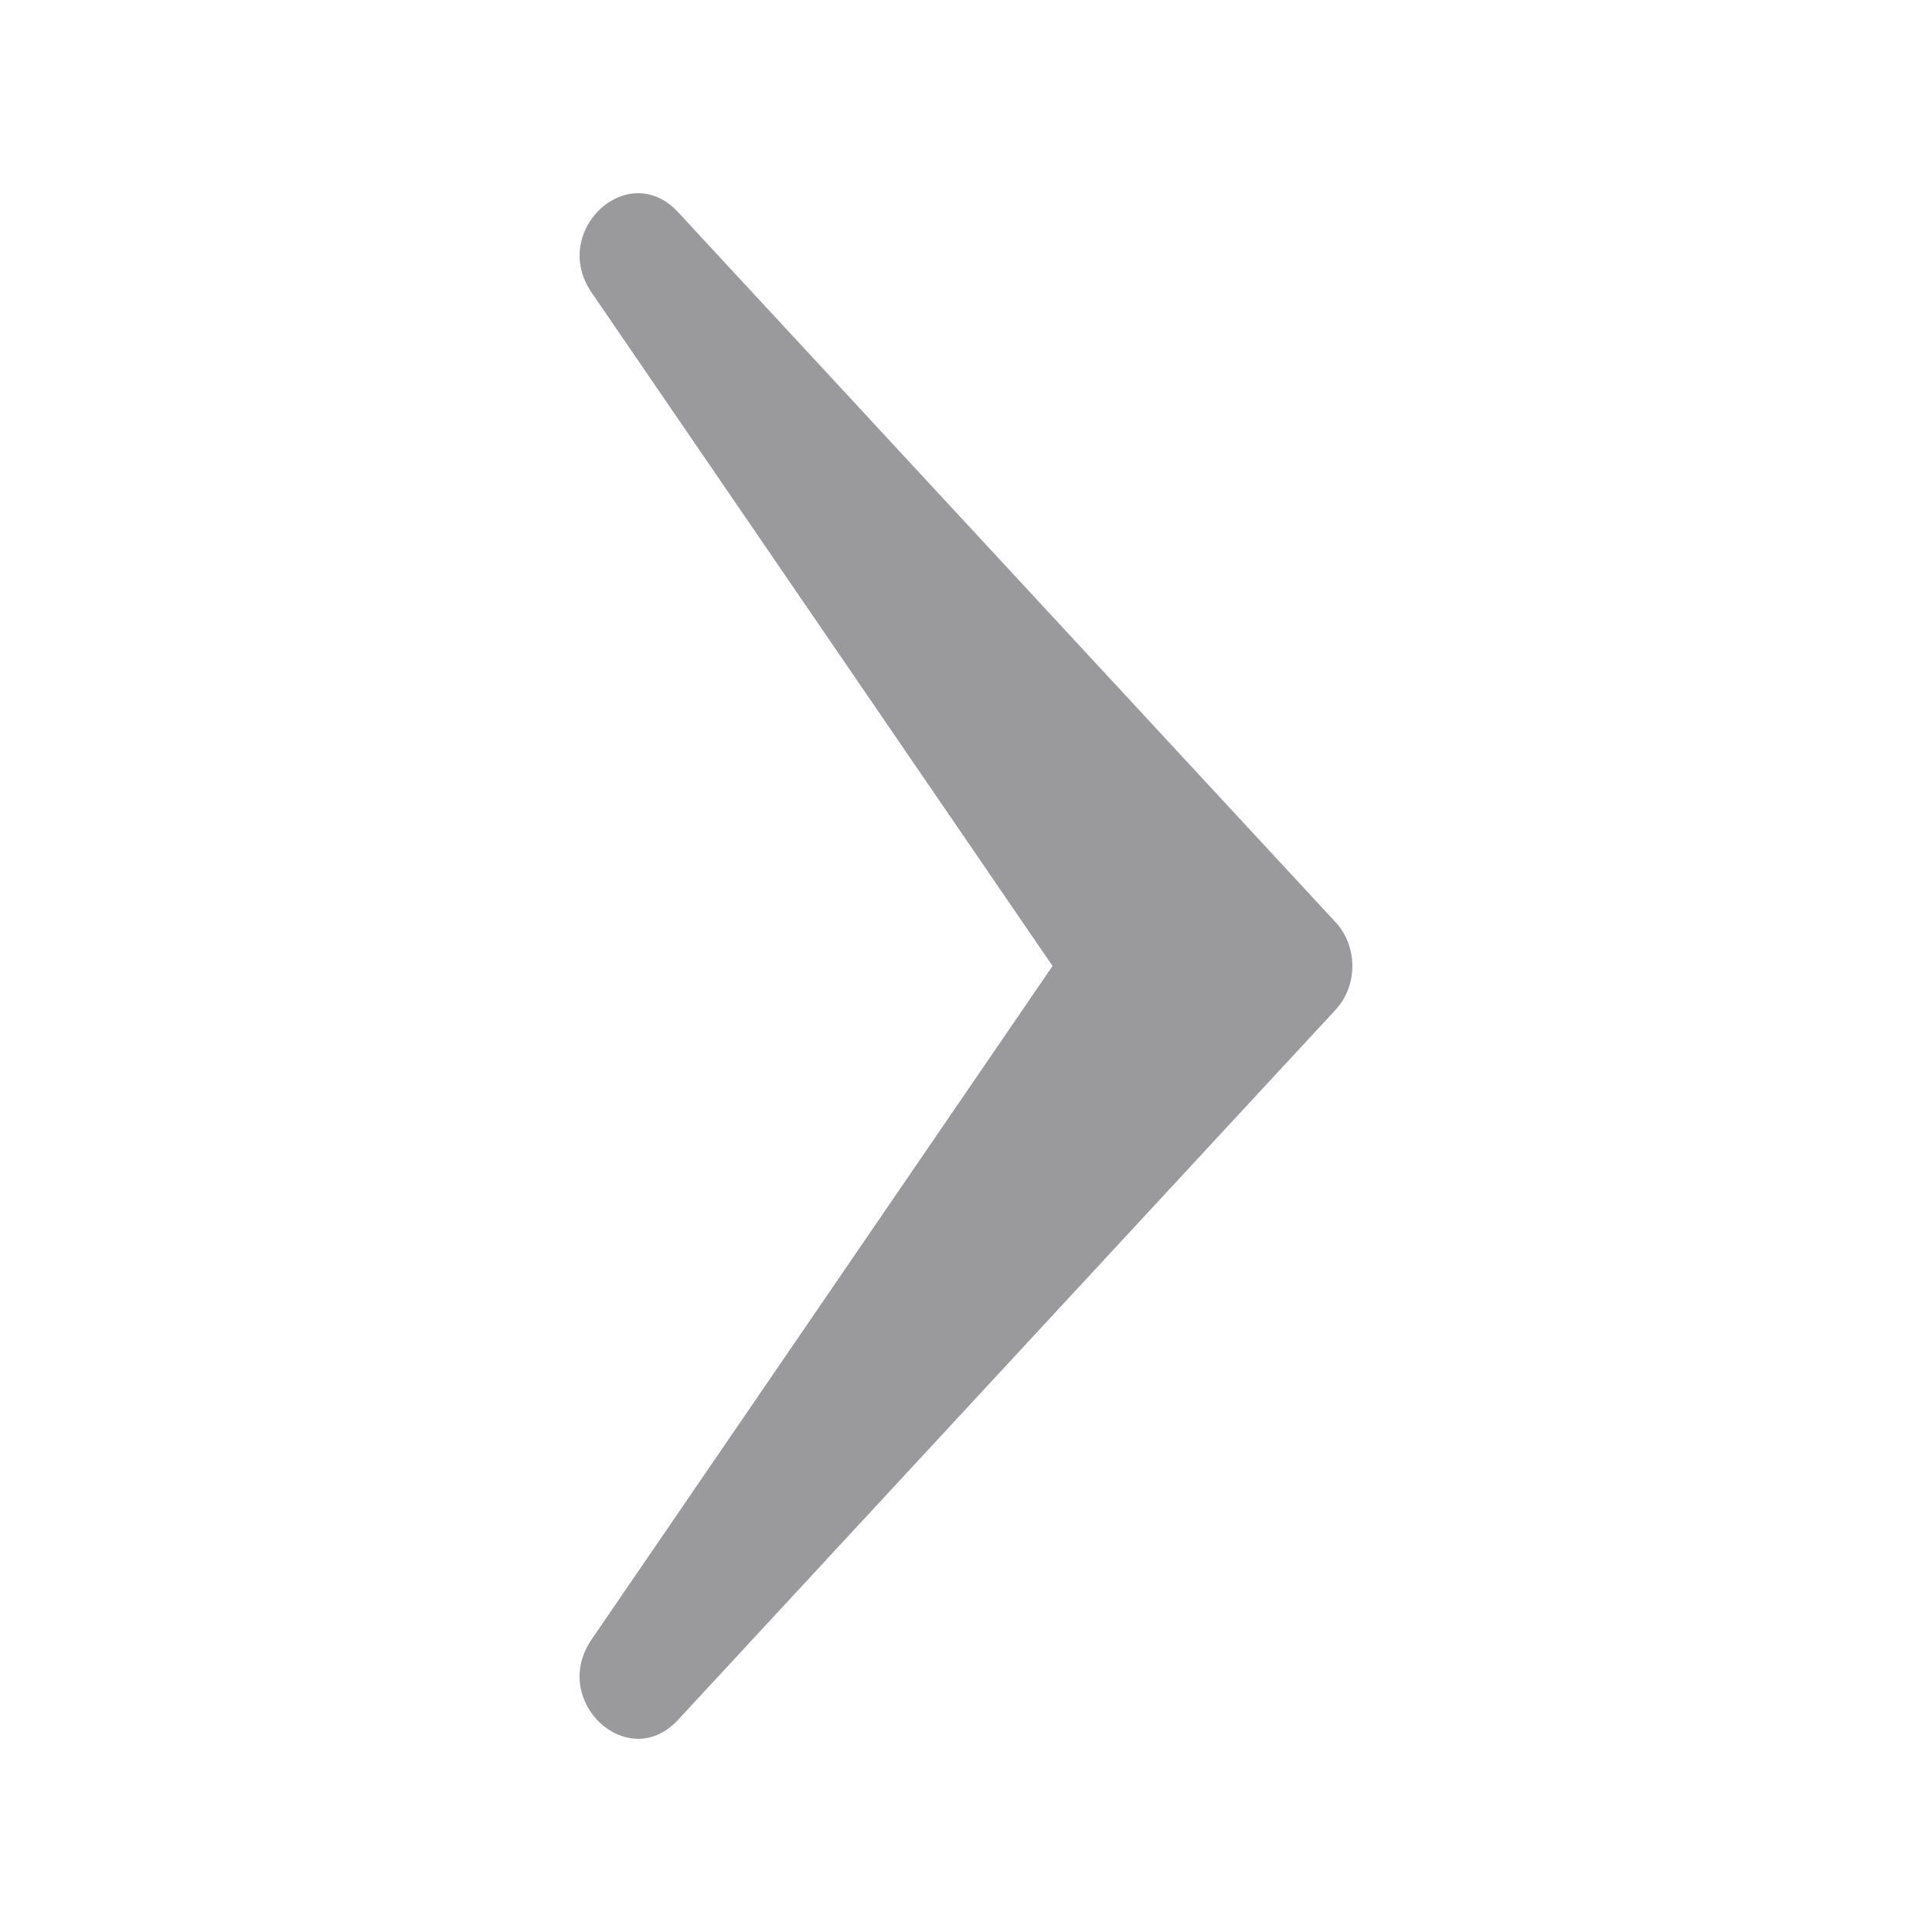 <svg xmlns="http://www.w3.org/2000/svg" width="20" height="20" viewBox="0 0 20 20">
    <path fill="#57565B" fill-opacity=".6" d="M6.124 16.972c-.436.637.377 1.392.895.832l6.808-7.352c.23-.25.23-.654 0-.904L7.019 2.196c-.518-.56-1.33.195-.895.832L10.896 10l-4.772 6.972z"/>
</svg>
